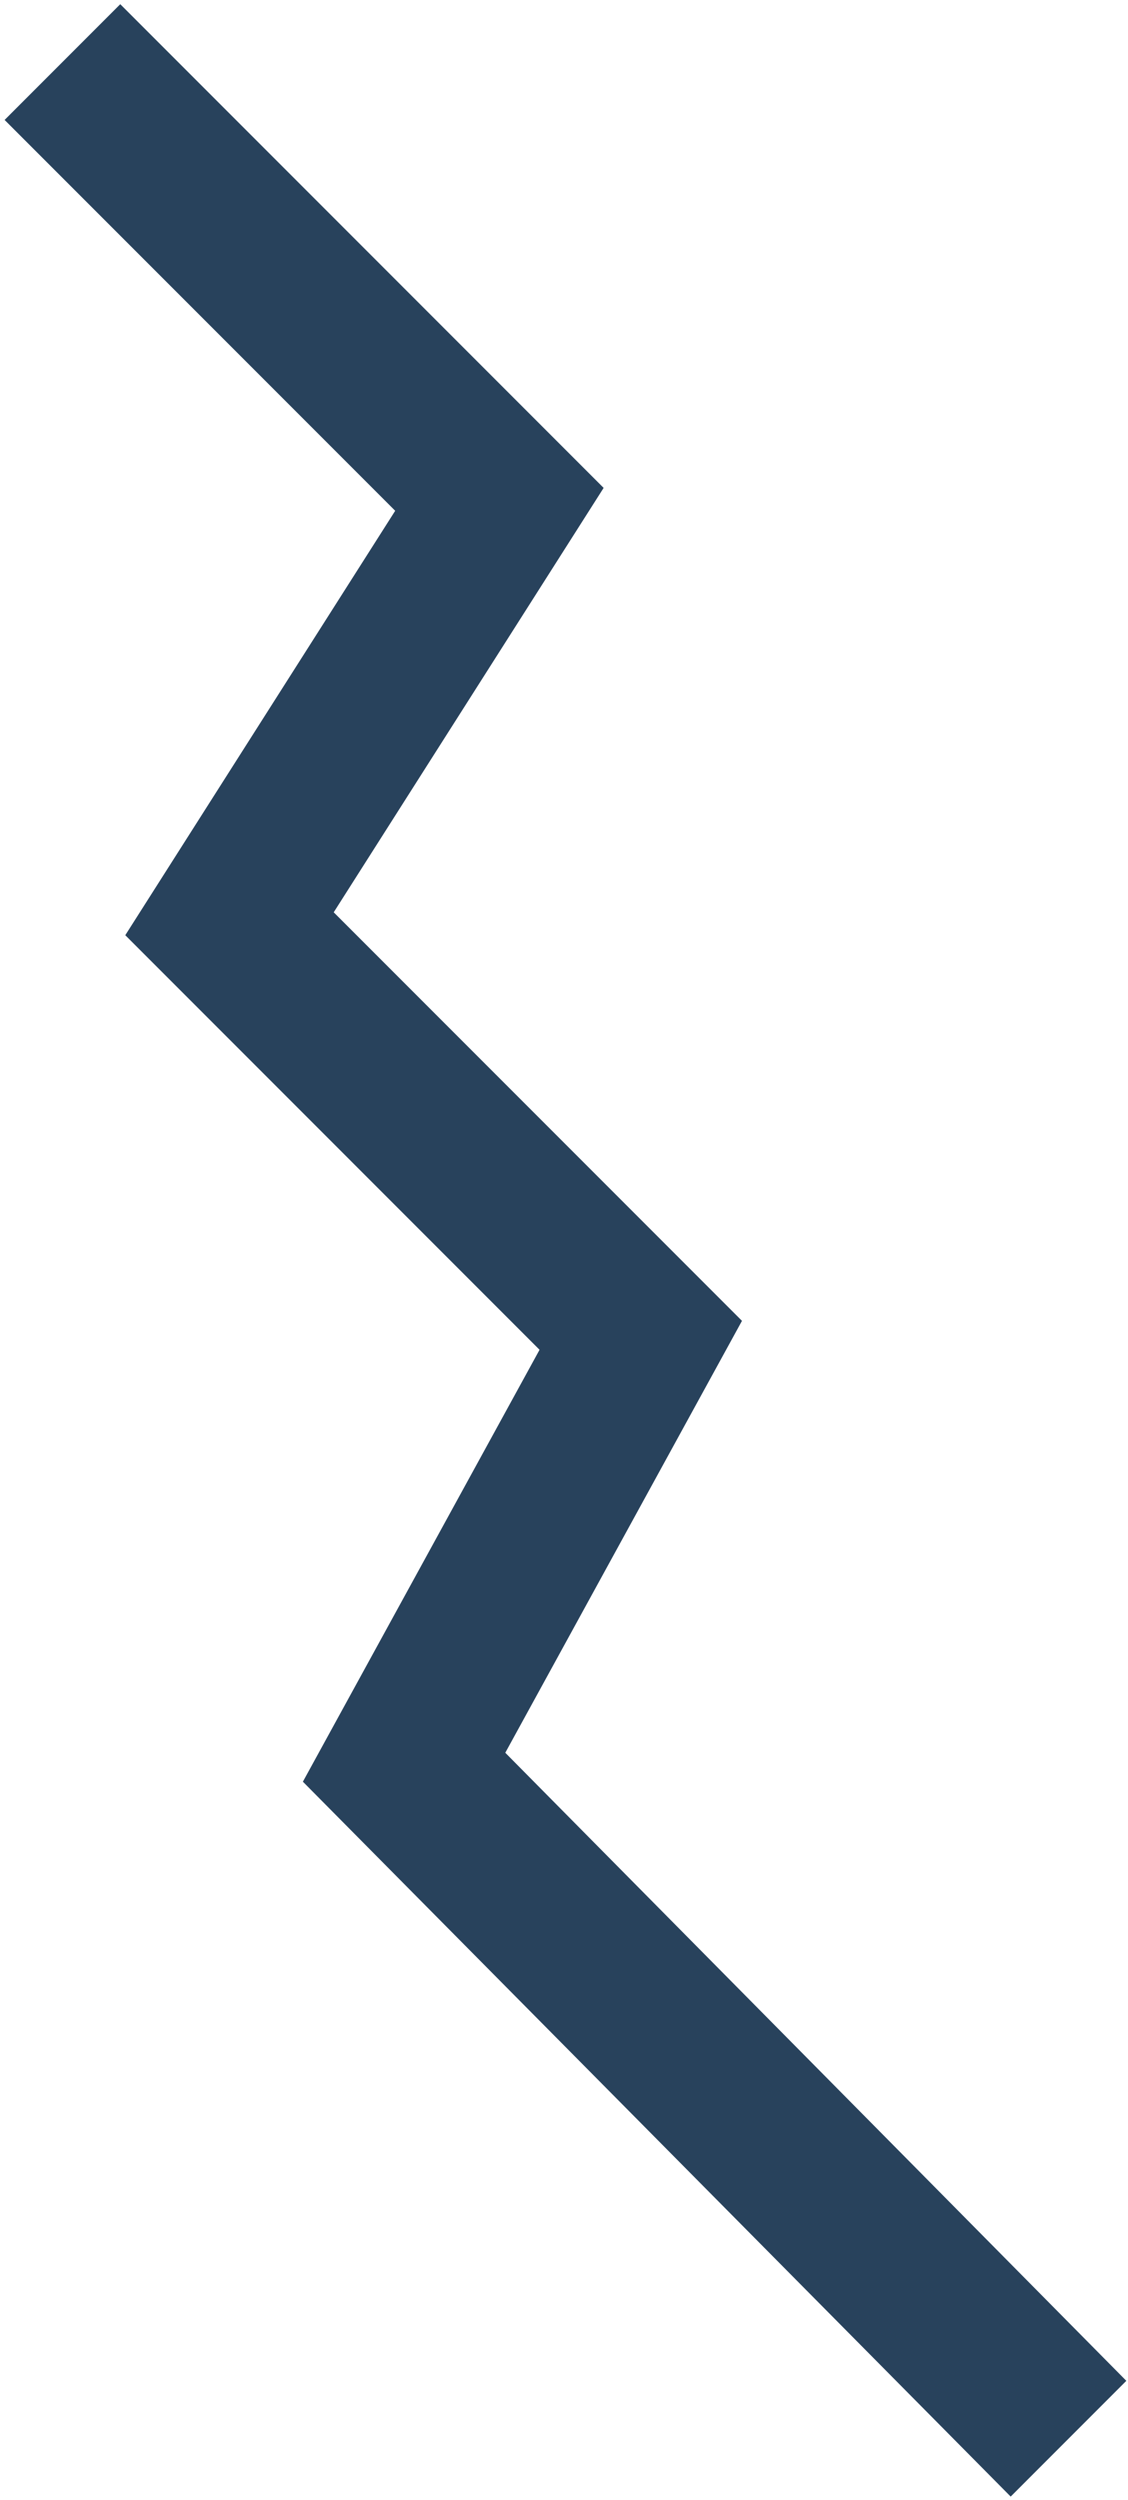 <?xml version="1.0" encoding="UTF-8" standalone="no"?>
<!DOCTYPE svg PUBLIC "-//W3C//DTD SVG 1.1//EN" "http://www.w3.org/Graphics/SVG/1.1/DTD/svg11.dtd">
<svg width="100%" height="100%" viewBox="0 0 177 392" version="1.1" xmlns="http://www.w3.org/2000/svg" xmlns:xlink="http://www.w3.org/1999/xlink" xml:space="preserve" xmlns:serif="http://www.serif.com/" style="fill-rule:evenodd;clip-rule:evenodd;stroke-linejoin:round;stroke-miterlimit:1.414;">
    <g transform="matrix(1,0,0,1,-657,-606)">
        <g transform="matrix(4.167,0,0,4.167,0,0)">
            <path d="M195.726,239.377L169.073,212.475L177.985,196.222L162.385,180.621L172.549,164.65L157.841,149.942L162.196,145.586L180.398,163.789L170.234,179.759L185.608,195.133L176.695,211.386L200.081,235.021L195.726,239.377Z" style="fill:rgb(40,66,92);fill-rule:nonzero;"/>
        </g>
    </g>
</svg>
